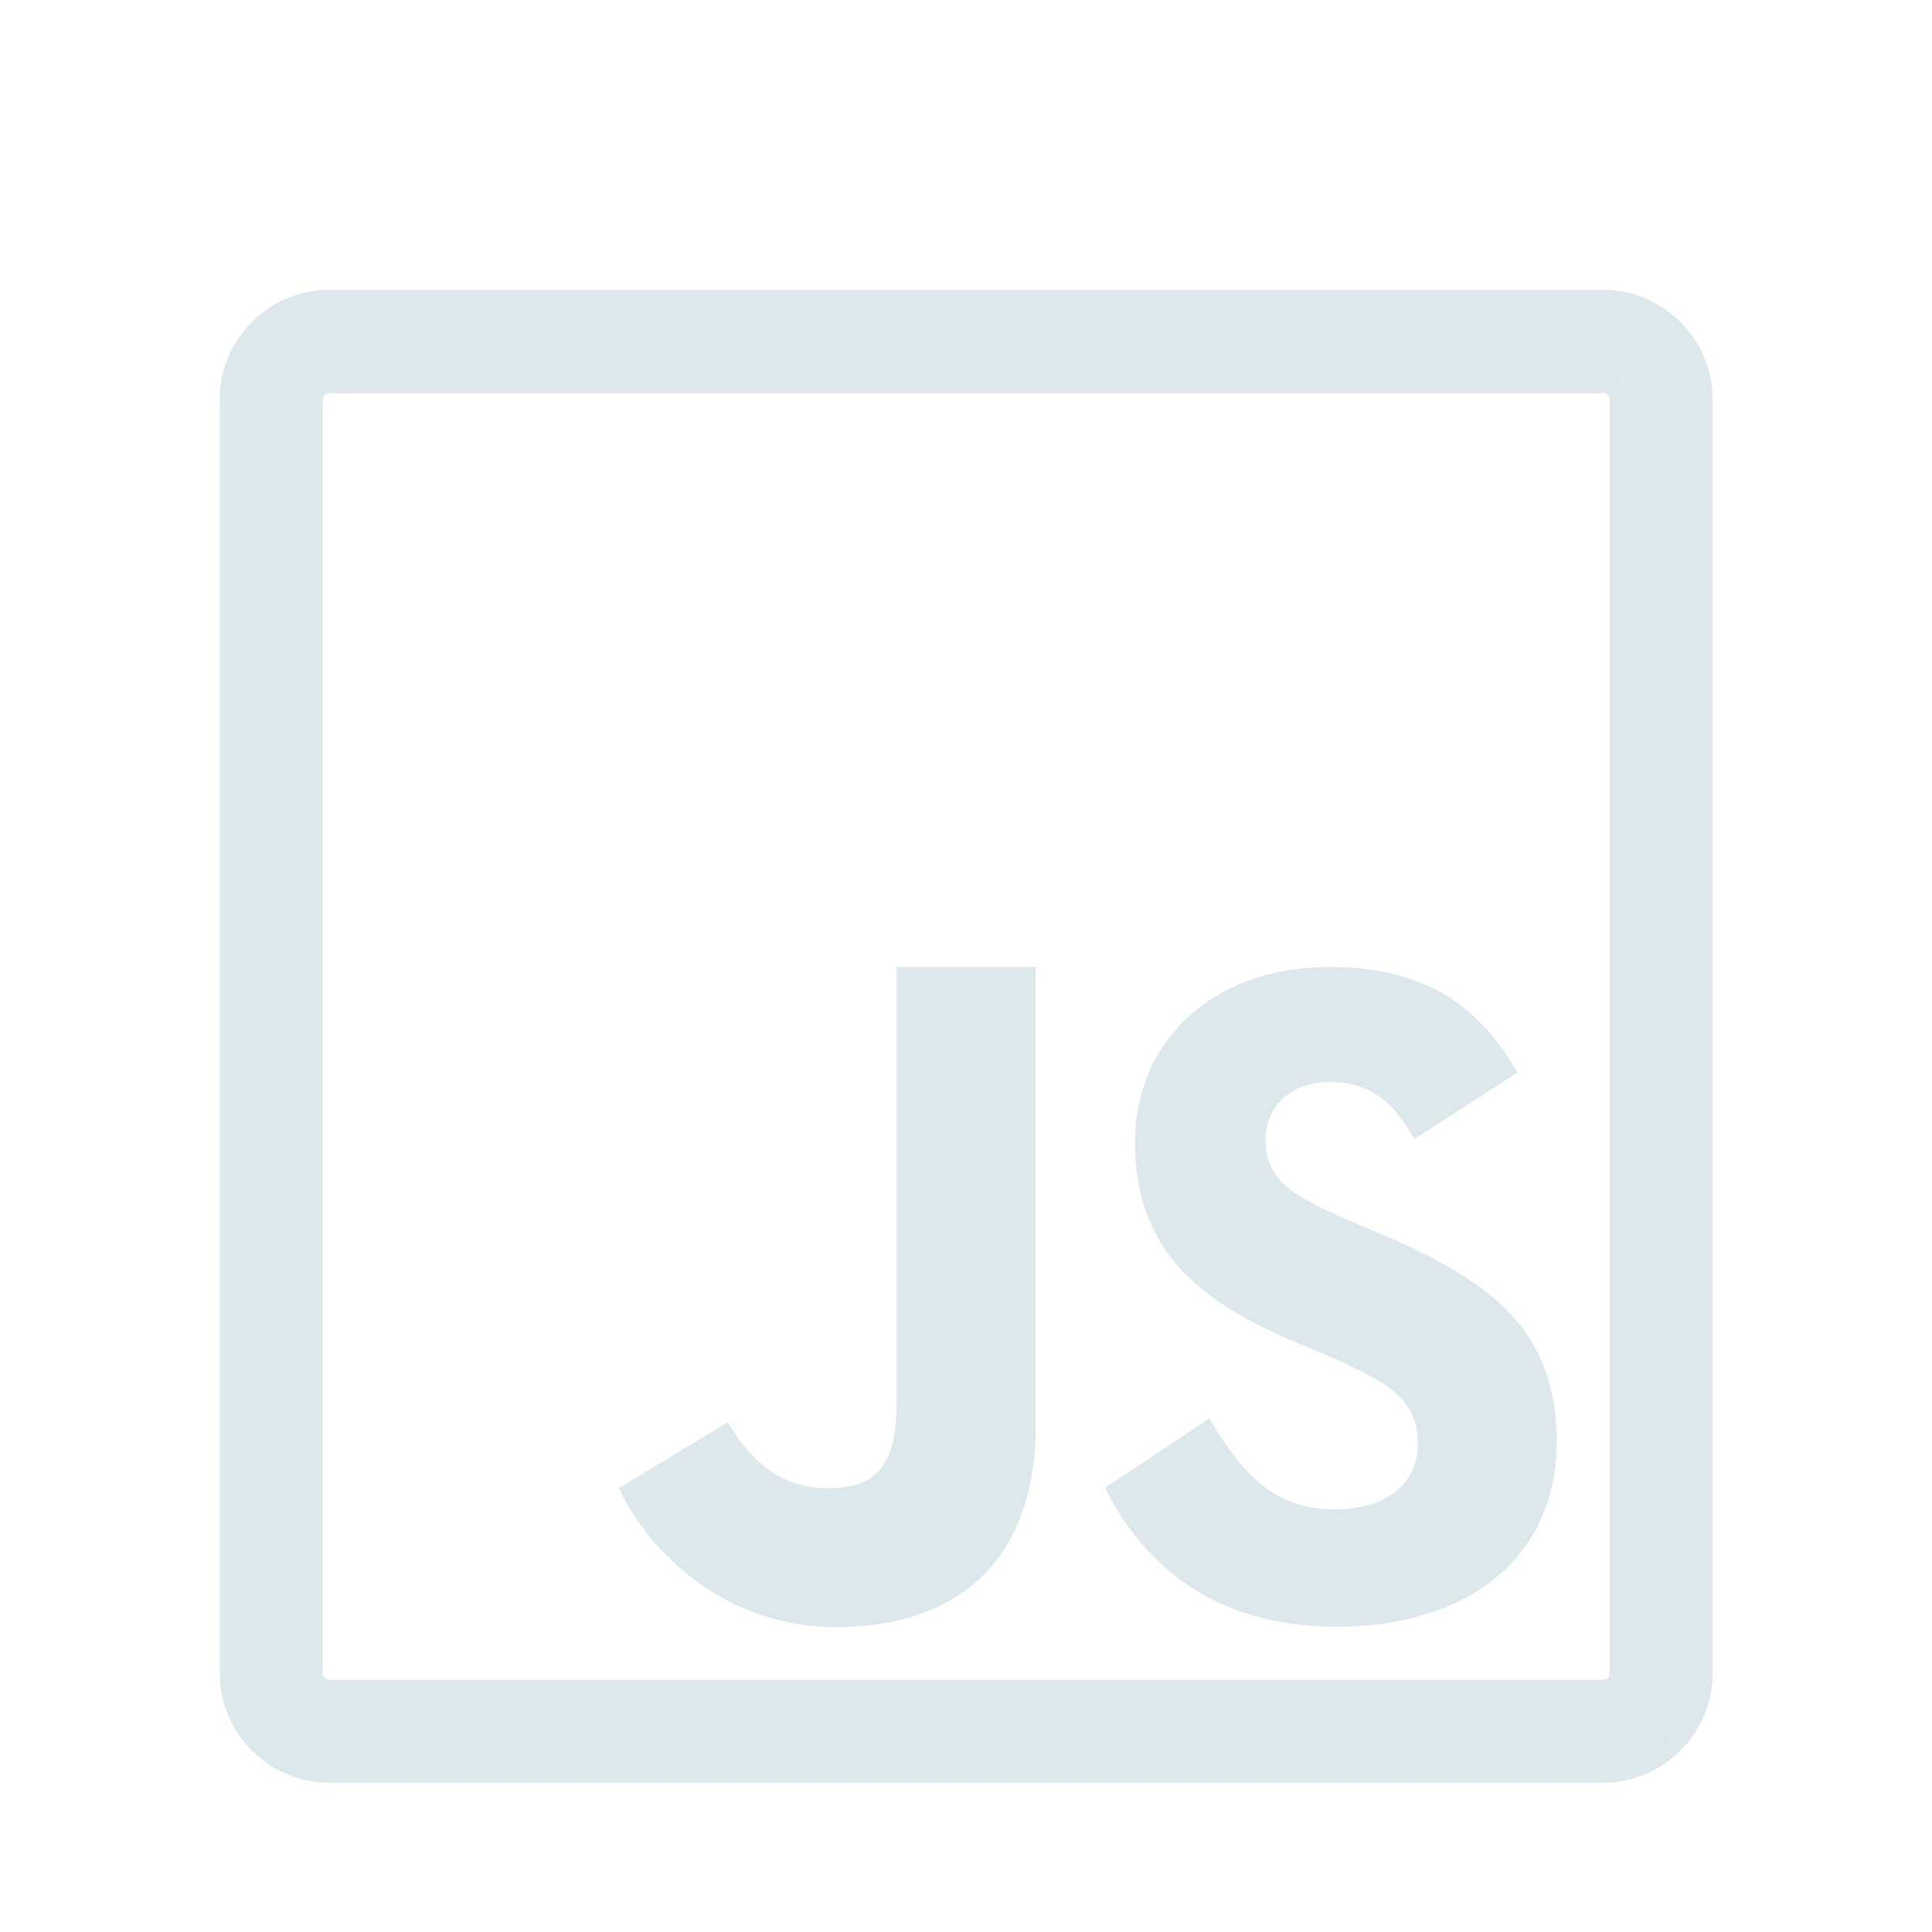 <?xml version="1.0" encoding="utf-8"?>
<!-- Generator: Adobe Illustrator 26.1.0, SVG Export Plug-In . SVG Version: 6.00 Build 0)  -->
<svg version="1.1" id="Layer_1" xmlns="http://www.w3.org/2000/svg" xmlns:xlink="http://www.w3.org/1999/xlink" x="0px" y="0px"
	 viewBox="0 0 576 576" style="enable-background:new 0 0 576 576;" xml:space="preserve" fill="#dce8eb">
<style type="text/css">
	.st0{stroke:#dce8eb;stroke-width:10;stroke-miterlimit:10;}
</style>
<path class="st0" d="M477.9,91.4H98.1c-15.1,0-27.6,12.5-27.6,27.6v379.9c0,15.1,12.5,27.6,27.6,27.6h379.9
	c15.1,0,27.6-12.5,27.6-27.6V119.1C505.6,103.9,493.1,91.4,477.9,91.4z M484.9,498.9c0,3.8-3.1,6.9-6.9,6.9H98.1
	c-3.8,0-6.9-3.1-6.9-6.9V119.1c0-3.8,3.1-6.9,6.9-6.9h379.9c3.8,0,6.9,3.1,6.9,6.9V498.9z"/>
<path d="M98.1,91.4c-15.1,0-27.6,12.5-27.6,27.6v379.9c0,15.1,12.5,27.6,27.6,27.6h379.9c15.1,0,27.6-12.5,27.6-27.6V119.1
	c0-15.1-12.5-27.6-27.6-27.6H98.1z M98.1,112.1h379.9c3.8,0,6.9,3.1,6.9,6.9v379.9c0,3.8-3.1,6.9-6.9,6.9H98.1
	c-3.8,0-6.9-3.1-6.9-6.9V119.1C91.1,115.2,94.2,112.1,98.1,112.1z M267.3,288.3v130.3c0,20-7.6,25.1-20.7,25.1
	c-13.8,0-23.3-8.6-29.6-19.7l-32.5,19.7c9.4,20,32.5,41.4,64.6,41.4c35.5,0,59.7-18.9,59.7-60.3V288.3H267.3z M396.3,288.3
	c-35.3,0-57.9,22.6-57.9,52.2c0,32.2,19,47.4,47.5,59.5l9.9,4.2c18,7.9,26.9,12.7,26.9,26.3c0,11.3-8.6,19.5-25,19.5
	c-19.5,0-28.7-13.2-37.2-27.1l-31.1,20.7c11.6,22.9,32.5,41.4,69.2,41.4c37.6,0,65.5-19.5,65.5-55.1c0-33-18.9-47.7-52.6-62.1
	l-9.9-4.2c-17-7.4-24.3-12.1-24.3-24c0-9.6,7.4-17,18.9-17c11.4,0,18.7,4.8,25.4,17l30.8-19.8C439.5,297,421.4,288.3,396.3,288.3z"
	/>
</svg>
